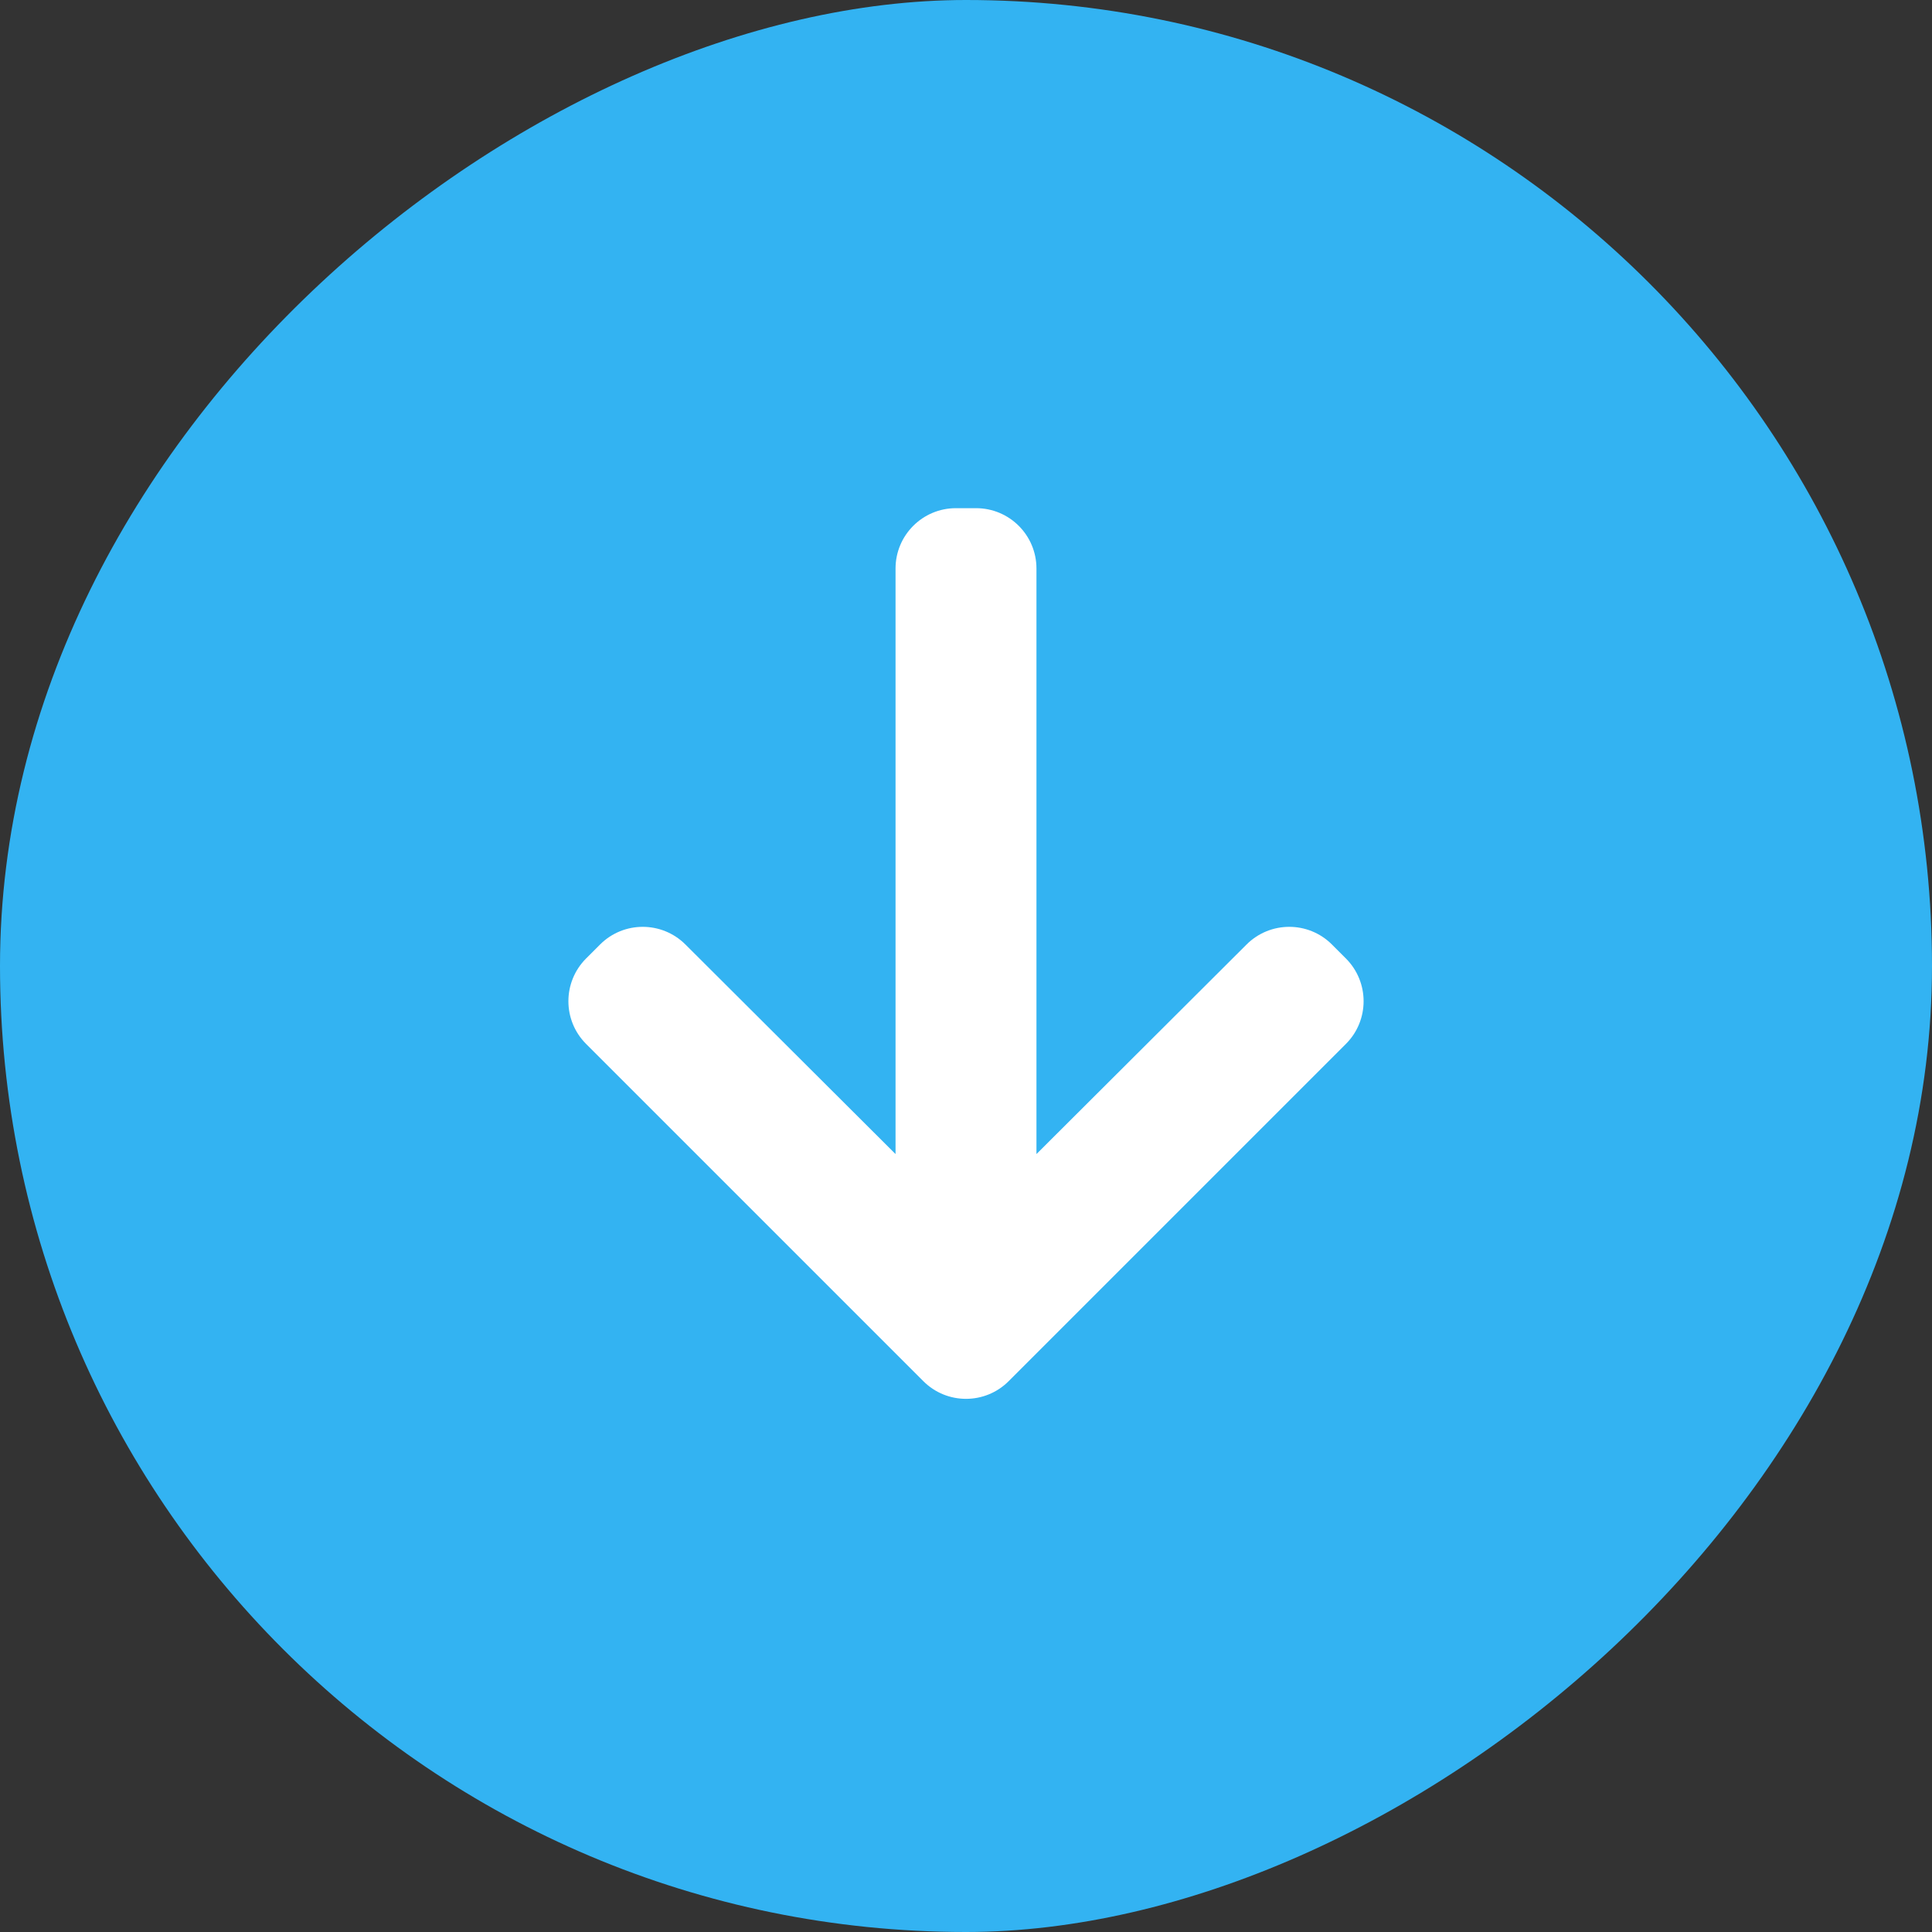 
<svg width="32px" height="32px" viewBox="0 0 32 32" version="1.1" xmlns="http://www.w3.org/2000/svg" xmlns:xlink="http://www.w3.org/1999/xlink">
	<rect x="0" y="0" width="32" height="32" fill="#333333" stroke="none"/>
	<!-- Generator: Sketch 48.2 (47327) - http://www.bohemiancoding.com/sketch -->
	<desc>Created with Sketch.</desc>
	<defs></defs>
	<g id="Page-1" stroke="none" stroke-width="1" fill="none" fill-rule="evenodd">
		<g id="Down">
			<g transform="translate(16, 16) rotate(-90) translate(-16, -16) ">
				<rect id="Rectangle-2-Copy" fill="#33B3F2" fill-rule="nonzero" x="0" y="0" width="32" height="32" rx="16"></rect>
				<g id="Icons-/-Back-Arrow-White" transform="translate(2, 2)">
					<g id="ic_keyboard_backspace">
						<g id="Icon-24px">
							<polygon id="Shape" points="0 0 28 0 28 28 0 28"></polygon>
							<path d="M20.583,12.833 L10.885,12.833 L14.357,9.352 C14.746,8.961 14.746,8.329 14.356,7.939 L14.124,7.707 C13.733,7.317 13.1,7.317 12.71,7.707 L7.124,13.293 C6.733,13.683 6.733,14.317 7.124,14.707 L12.71,20.293 C13.1,20.683 13.733,20.683 14.124,20.293 L14.356,20.061 C14.746,19.671 14.746,19.039 14.357,18.648 L10.885,15.167 L20.583,15.167 C21.136,15.167 21.583,14.719 21.583,14.167 L21.583,13.833 C21.583,13.281 21.136,12.833 20.583,12.833 Z" id="Shape" fill="#FFFFFF" fill-rule="nonzero"></path>
						</g>
					</g>
				</g>
			</g>
		</g>
	</g>
</svg>
